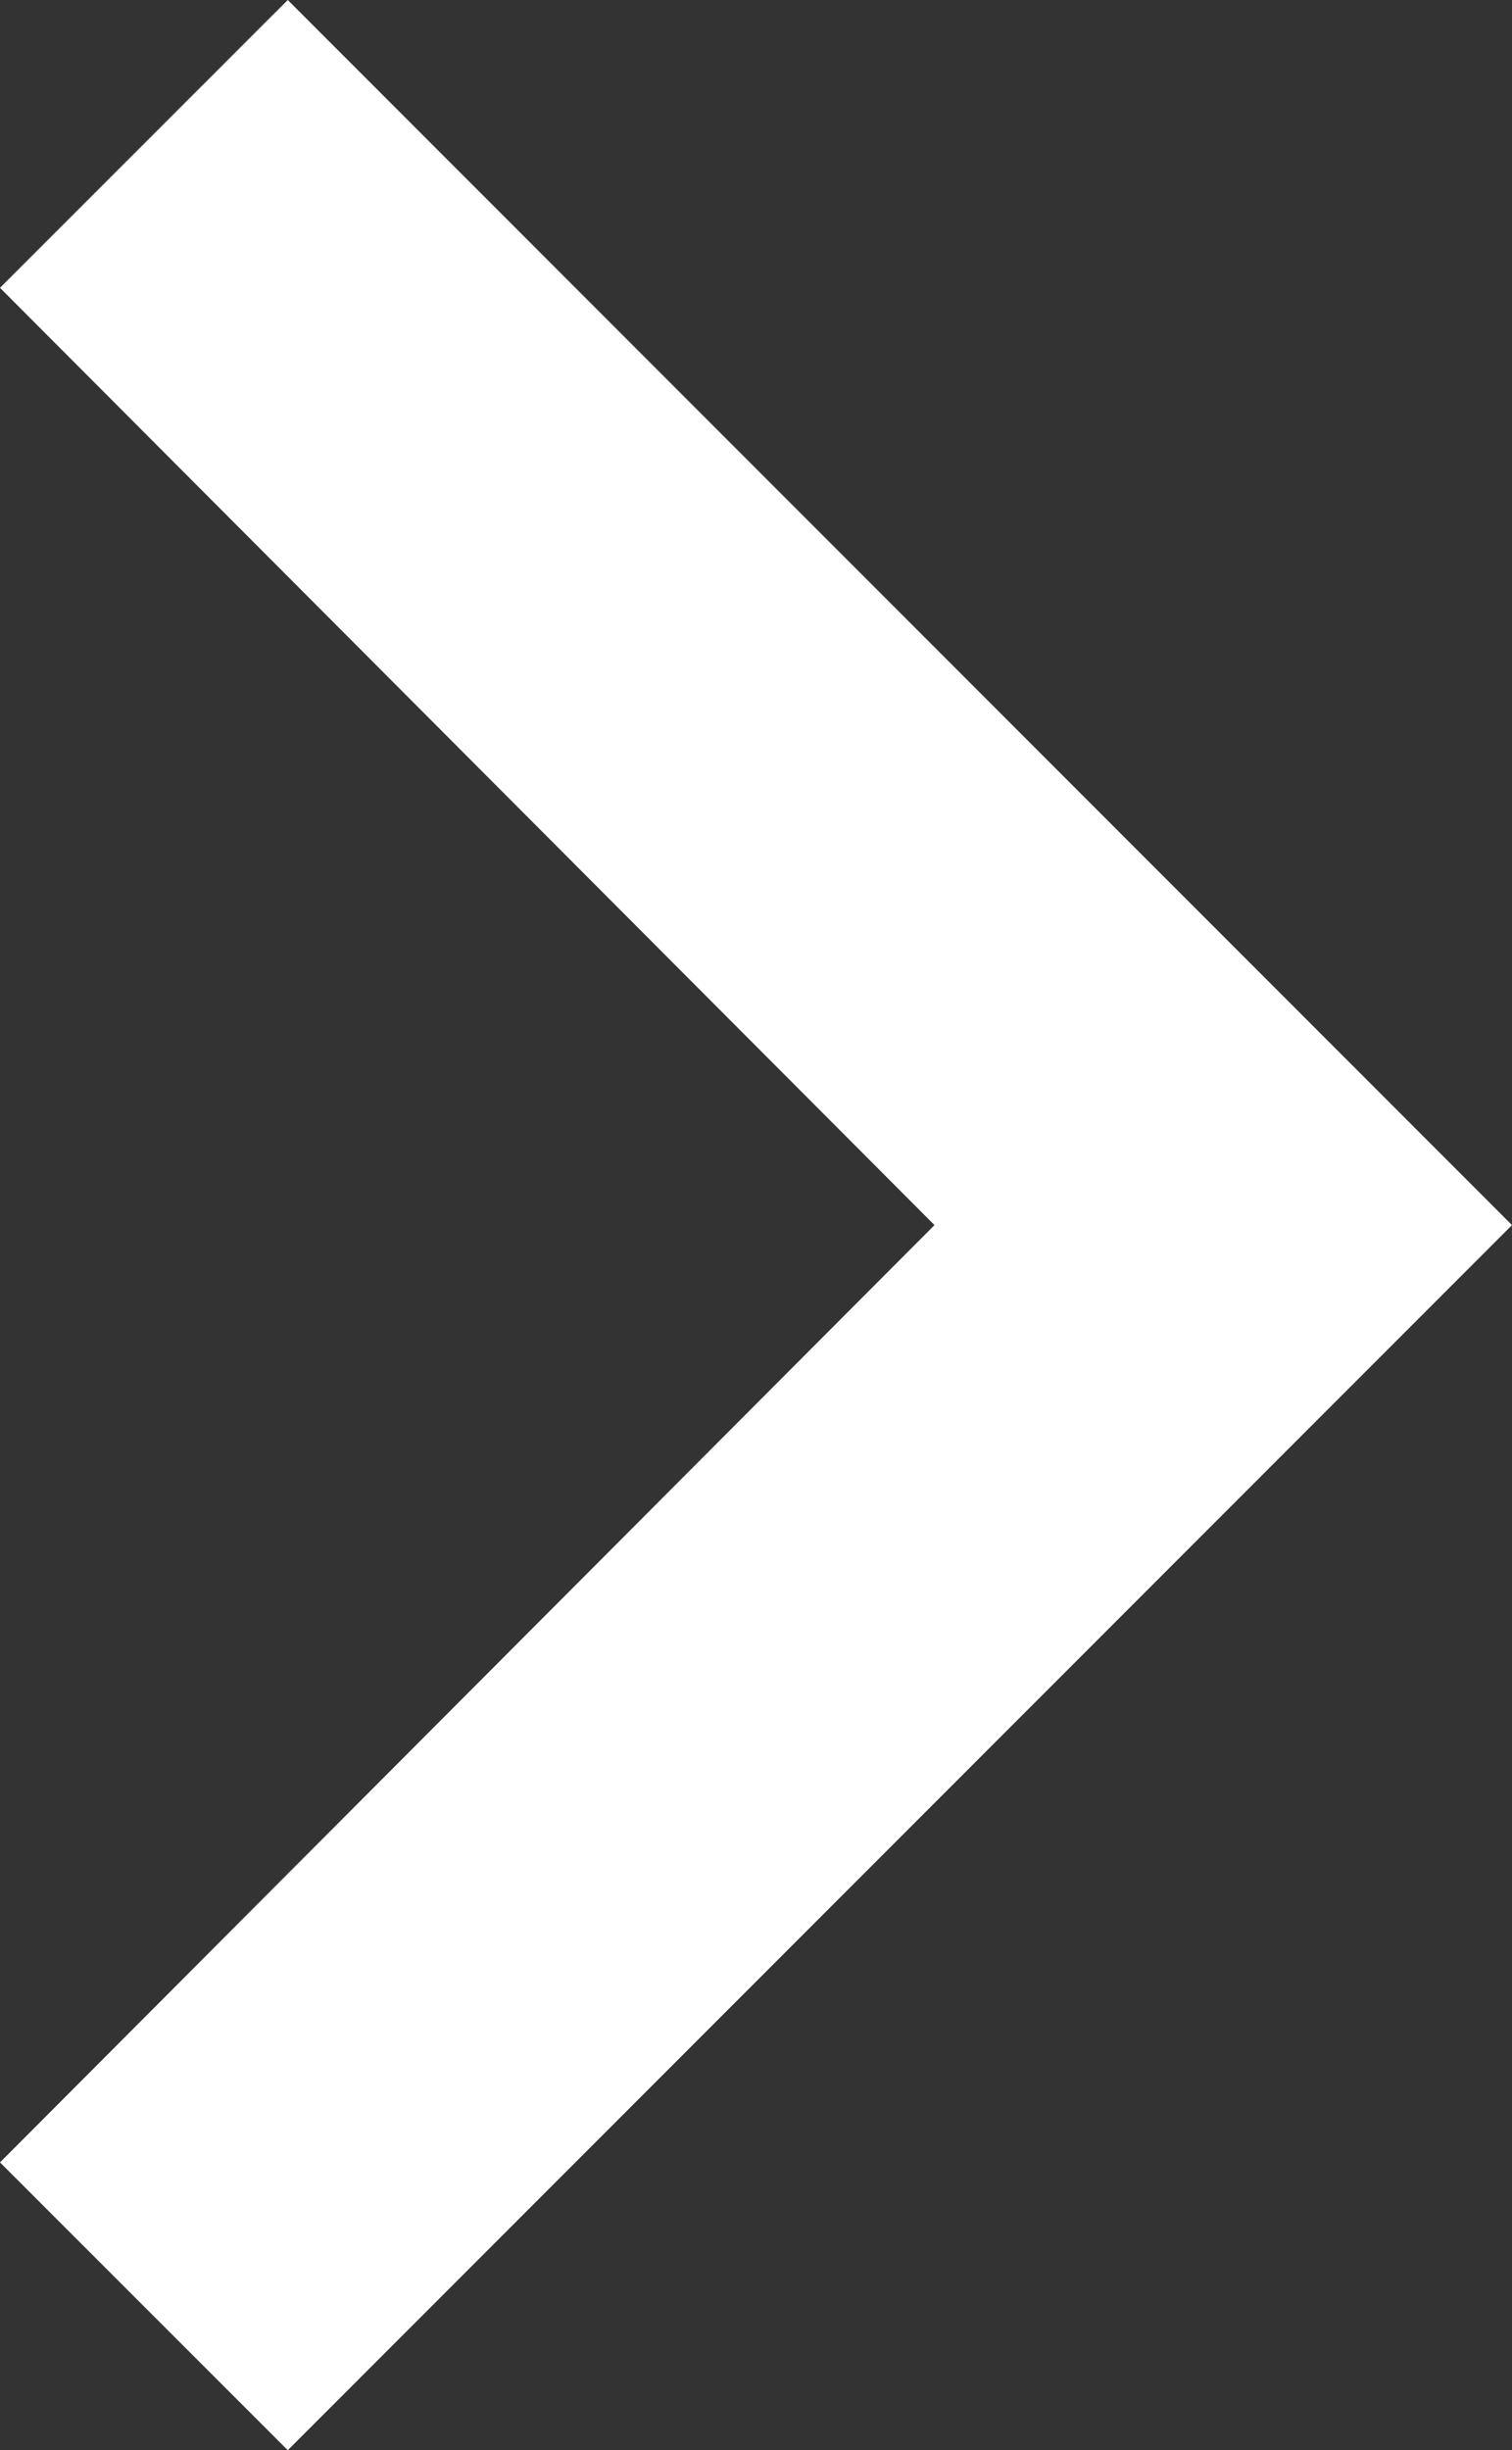 <svg xmlns="http://www.w3.org/2000/svg" width="9.263" height="15" viewBox="0 0 9.263 15">
  <rect x="0" y="0" width="9.263" height="15" fill="#333333" stroke="none"/>
  <path id="ic_chevron_right_24px" d="M10.353,6,8.59,7.762,14.315,13.5,8.59,19.238,10.353,21l7.5-7.5Z" fill="#fff" transform="translate(-8.59 -6)"/>
</svg>
